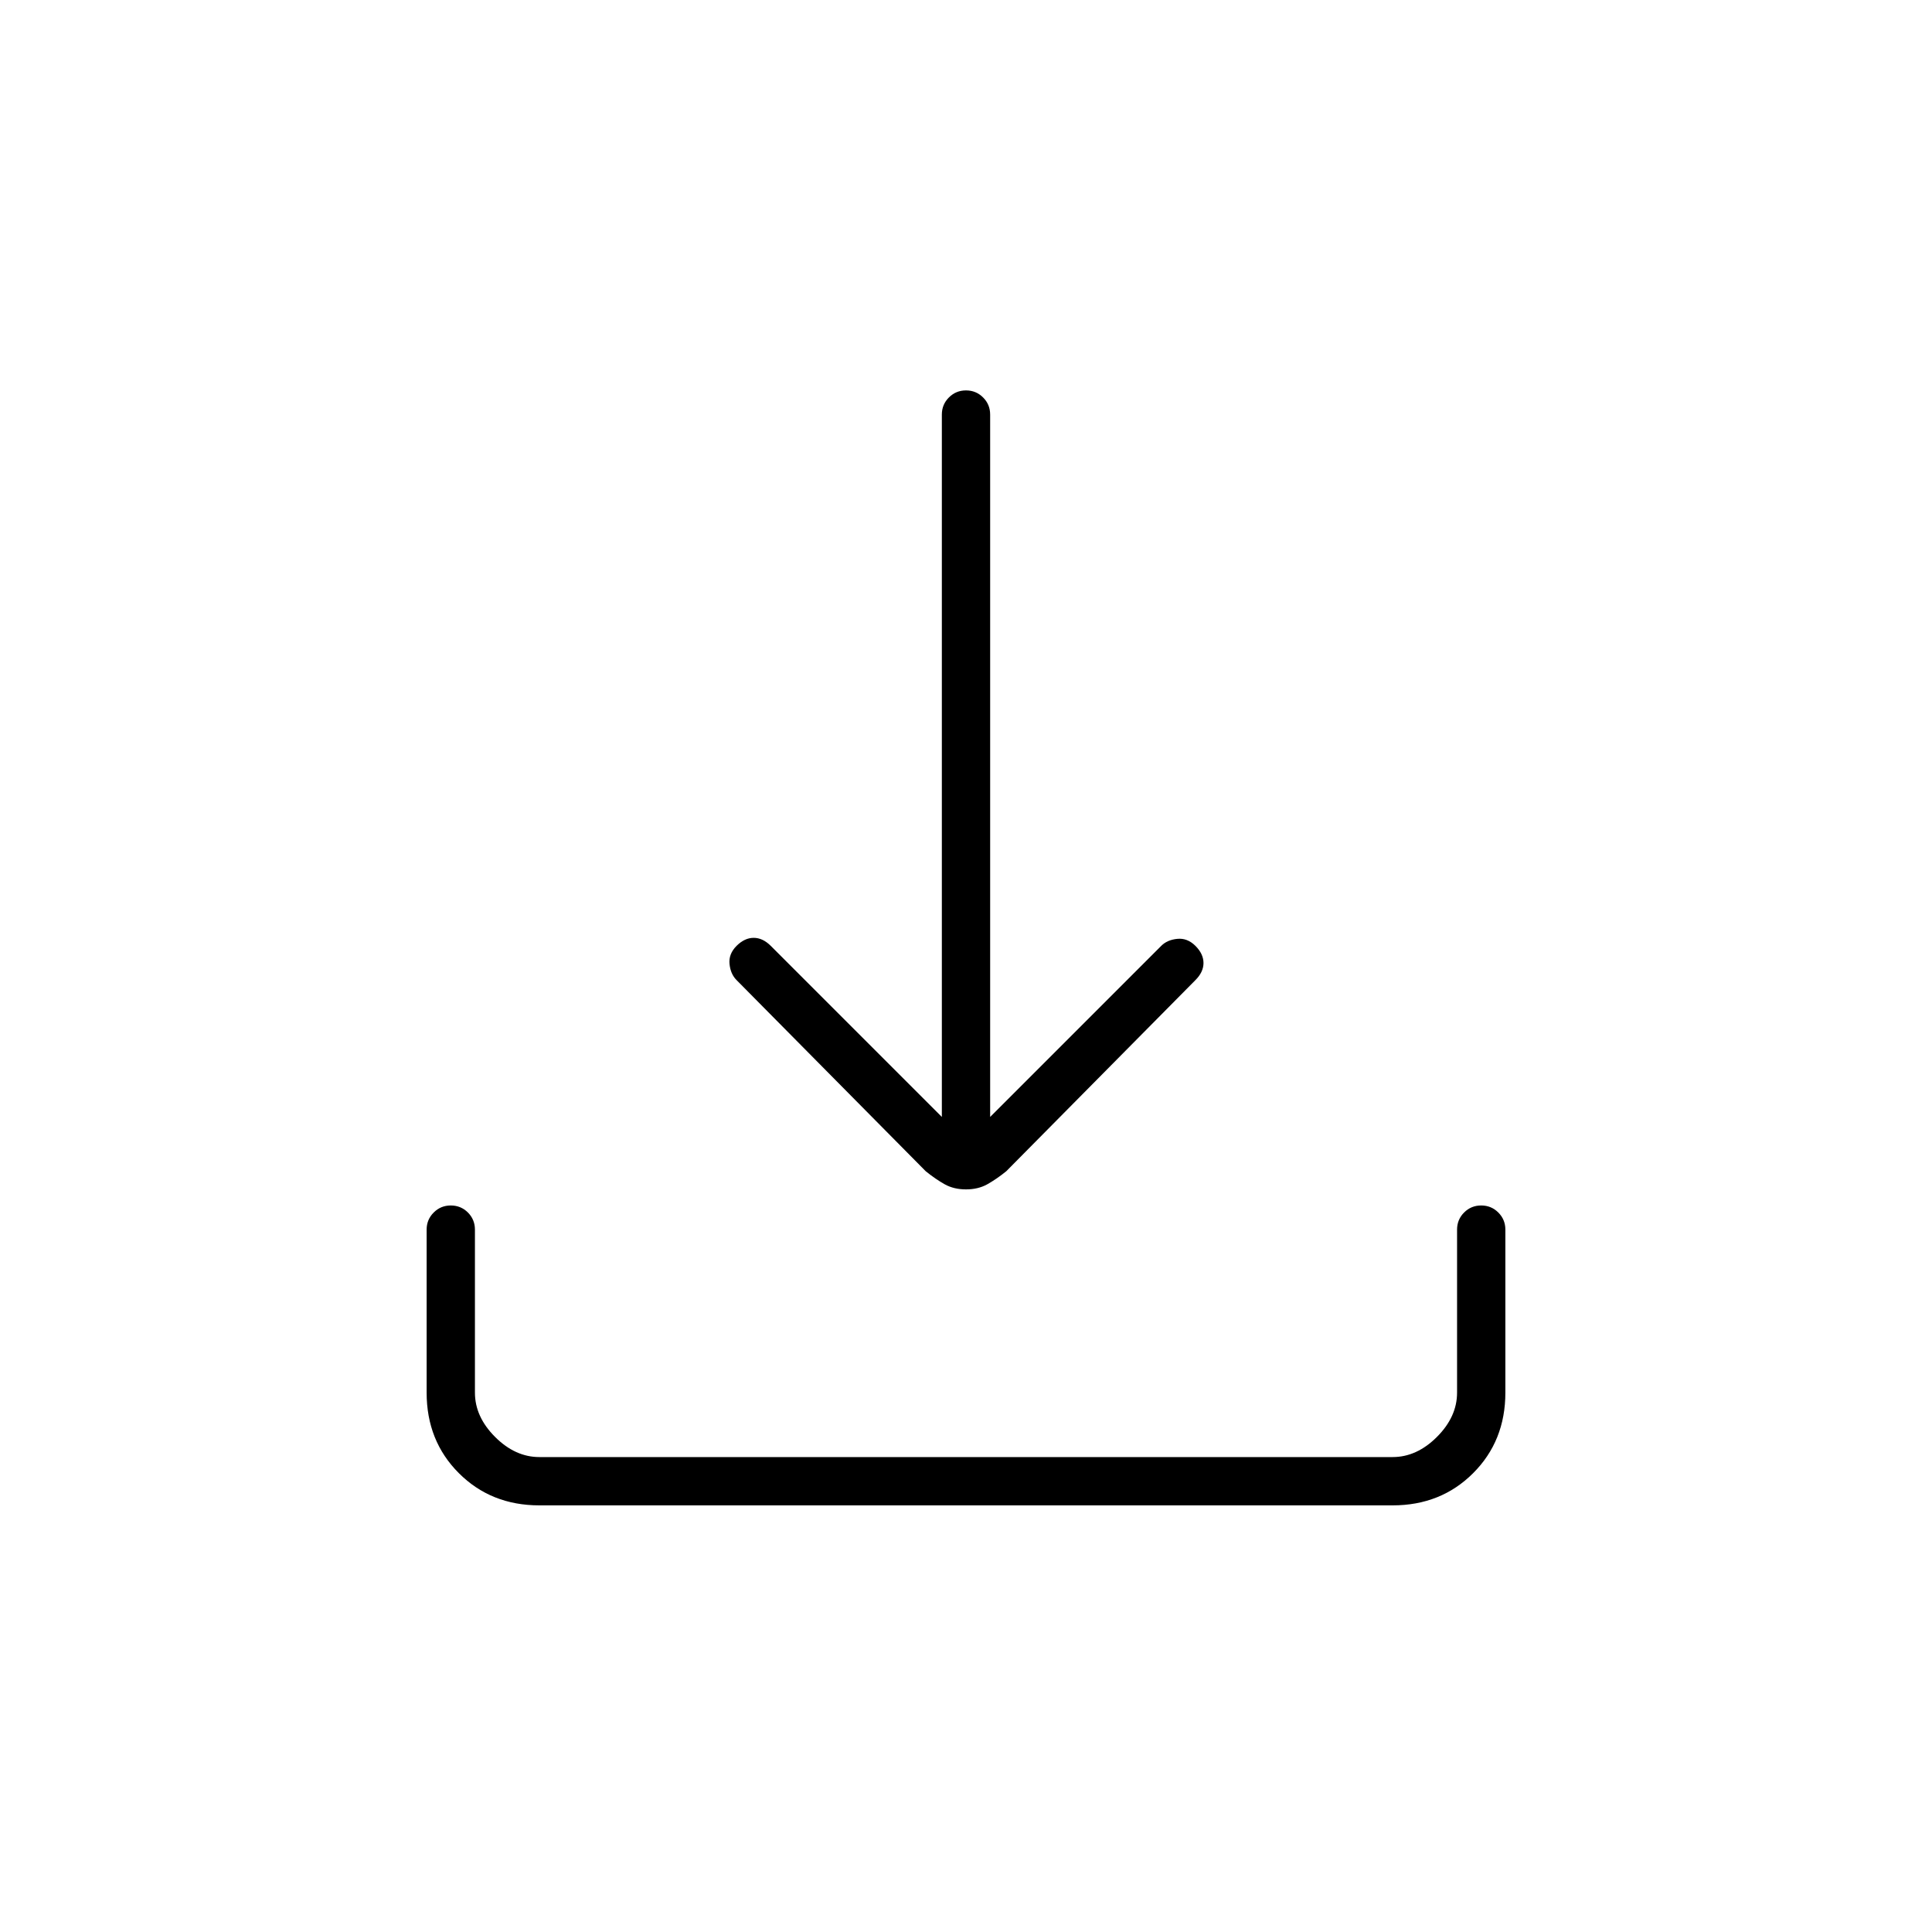 <svg xmlns="http://www.w3.org/2000/svg" height="40" width="40"><path d="M20 24.625q-.25 0-.438-.104-.187-.104-.395-.271l-3.917-3.958q-.125-.125-.146-.334-.021-.208.146-.375.167-.166.354-.166.188 0 .354.166l3.542 3.542V8.583q0-.208.146-.354T20 8.083q.208 0 .354.146t.146.354v14.542l3.542-3.542q.125-.125.333-.145.208-.021.375.145.167.167.167.355 0 .187-.167.354l-3.917 3.958q-.208.167-.395.271-.188.104-.438.104Zm-8.833 6.542q-1 0-1.667-.667t-.667-1.667v-3.375q0-.208.146-.354t.354-.146q.209 0 .355.146.145.146.145.354v3.375q0 .5.417.917.417.417.917.417h17.666q.5 0 .917-.417.417-.417.417-.917v-3.375q0-.208.145-.354.146-.146.355-.146.208 0 .354.146t.146.354v3.375q0 1-.667 1.667t-1.667.667Z"/></svg>